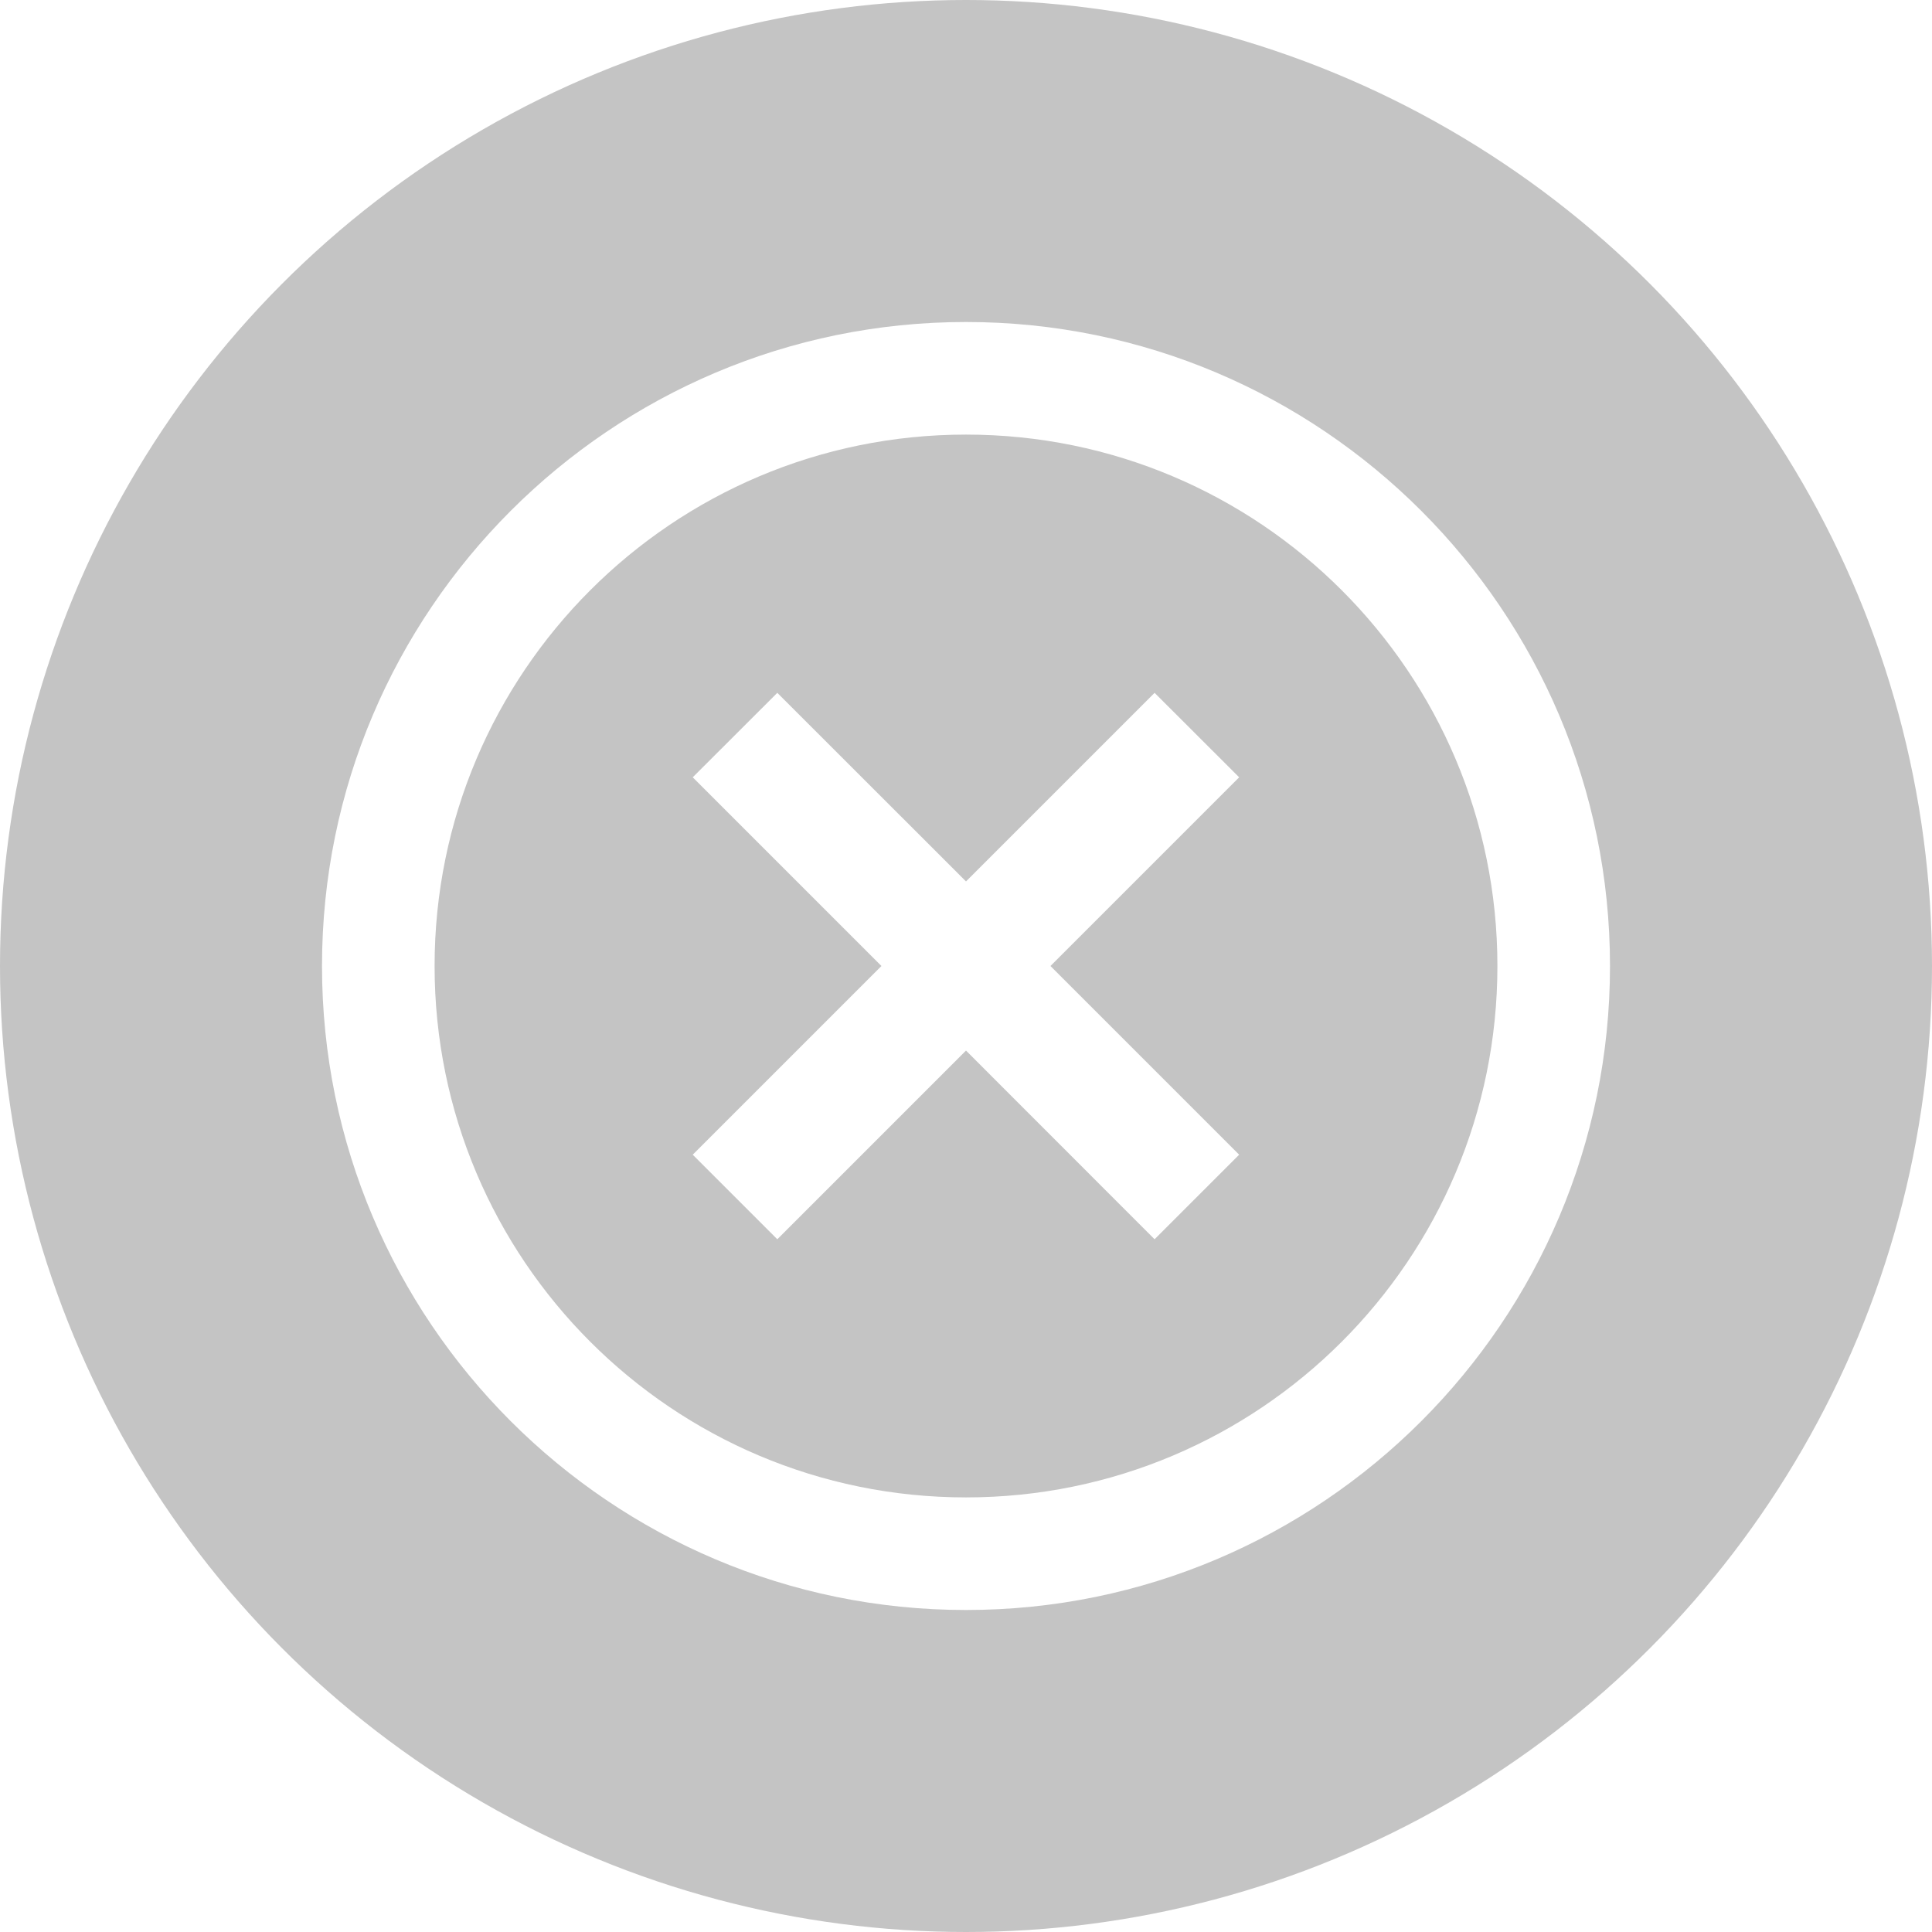 <svg width="18" height="18" viewBox="0 0 18 18" fill="none" xmlns="http://www.w3.org/2000/svg">
<rect width="18" height="18" fill="#E5E5E5"/>
<rect width="375" height="1100" transform="translate(-239 -366)" fill="white"/>
<rect x="-239" y="-121" width="375" height="797" fill="url(#paint0_linear_0_1)"/>
<g filter="url(#filter0_d_0_1)">
<rect x="-224" y="-12" width="345" height="40" fill="white"/>
</g>
<circle cx="9" cy="9" r="9" fill="#C4C4C4"/>
<path d="M10.757 6.455L9 8.212L7.242 6.455L6.454 7.242L8.212 9L6.454 10.758L7.242 11.546L9 9.788L10.757 11.546L11.545 10.758L9.787 9L11.545 7.242L10.757 6.455Z" fill="white"/>
<path d="M9 3C5.69 3 3 5.69 3 9C3 12.31 5.69 15 9 15C12.31 15 15 12.31 15 9C15 5.69 12.31 3 9 3ZM9 13.951C6.266 13.951 4.049 11.734 4.049 9C4.049 6.266 6.266 4.049 9 4.049C11.734 4.049 13.951 6.266 13.951 9C13.951 11.734 11.734 13.951 9 13.951Z" fill="white"/>
<defs>
<filter id="filter0_d_0_1" x="-229" y="-15" width="355" height="50" filterUnits="userSpaceOnUse" color-interpolation-filters="sRGB">
<feFlood flood-opacity="0" result="BackgroundImageFix"/>
<feColorMatrix in="SourceAlpha" type="matrix" values="0 0 0 0 0 0 0 0 0 0 0 0 0 0 0 0 0 0 127 0" result="hardAlpha"/>
<feOffset dy="2"/>
<feGaussianBlur stdDeviation="2.5"/>
<feComposite in2="hardAlpha" operator="out"/>
<feColorMatrix type="matrix" values="0 0 0 0 0.725 0 0 0 0 0.725 0 0 0 0 0.725 0 0 0 0.25 0"/>
<feBlend mode="normal" in2="BackgroundImageFix" result="effect1_dropShadow_0_1"/>
<feBlend mode="normal" in="SourceGraphic" in2="effect1_dropShadow_0_1" result="shape"/>
</filter>
<linearGradient id="paint0_linear_0_1" x1="-51.5" y1="-121" x2="-51.5" y2="676" gradientUnits="userSpaceOnUse">
<stop stop-color="white"/>
<stop offset="1" stop-color="#F3F7F7"/>
</linearGradient>
</defs>
</svg>
